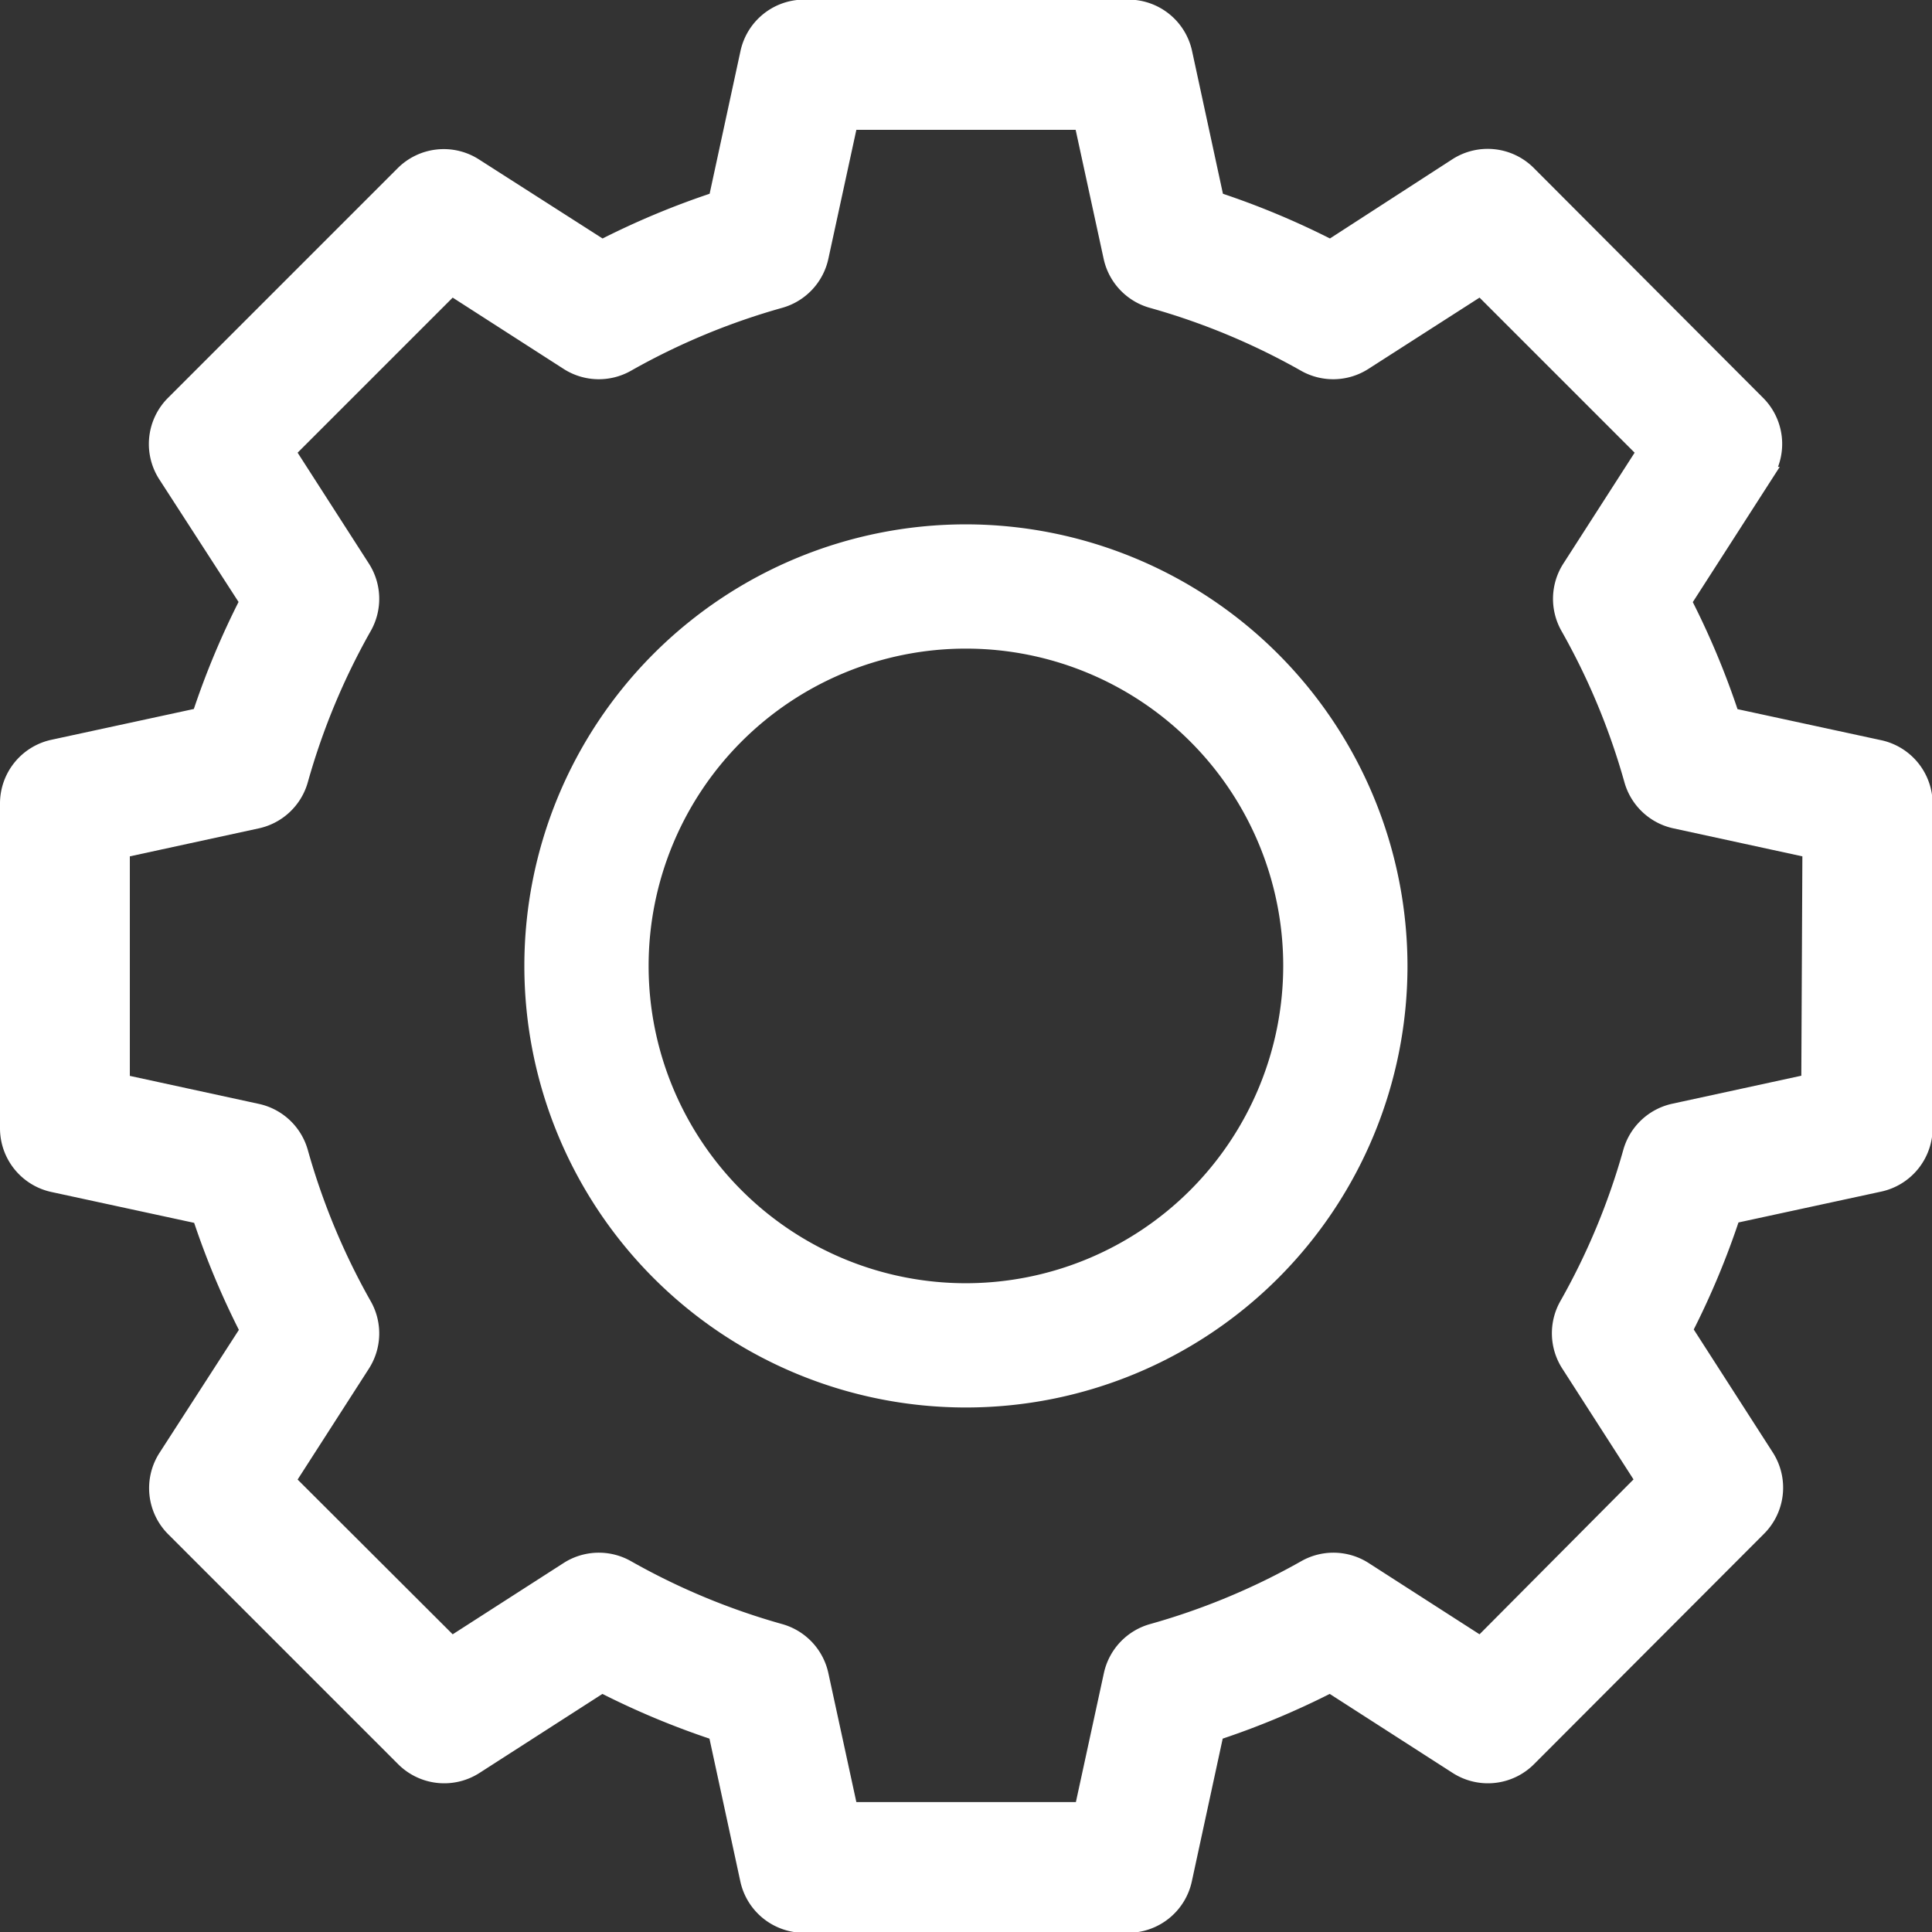 <svg xmlns="http://www.w3.org/2000/svg" width="24.27" height="24.27" viewBox="0 0 24.27 24.27">
  <rect x="0" y="0" width="24.27" height="24.27" fill="#333333" stroke="none"/>
  <g id="gear" transform="translate(0.1 0.1)">
    <path id="Path_8" data-name="Path 8" d="M139.056,133.609a5.447,5.447,0,1,0,5.447,5.447A5.454,5.454,0,0,0,139.056,133.609Zm0,9.533a4.086,4.086,0,1,1,4.086-4.086A4.09,4.09,0,0,1,139.056,143.142Zm0,0" transform="translate(-127.022 -127.022)" fill="#fff" stroke="#fff" stroke-width="0.2"/>
    <path id="Path_9" data-name="Path 9" d="M23.5,9.294l-1.85-.4a10.068,10.068,0,0,0-.6-1.436l1.024-1.593a.719.719,0,0,0-.1-.9L19.1,2.084a.719.719,0,0,0-.9-.1L16.613,3.011a10.068,10.068,0,0,0-1.436-.6l-.4-1.85a.719.719,0,0,0-.7-.566H10a.719.719,0,0,0-.7.566l-.4,1.85a10.068,10.068,0,0,0-1.436.6L5.863,1.987a.719.719,0,0,0-.9.1L2.084,4.966a.719.719,0,0,0-.1.9L3.012,7.456a10.068,10.068,0,0,0-.6,1.436l-1.85.4A.719.719,0,0,0,0,10v4.076a.719.719,0,0,0,.566.7l1.85.4a10.068,10.068,0,0,0,.6,1.436L1.987,18.206a.719.719,0,0,0,.1.9l2.882,2.882a.719.719,0,0,0,.9.1l1.593-1.024a10.068,10.068,0,0,0,1.436.6l.4,1.85a.719.719,0,0,0,.7.566h4.076a.719.719,0,0,0,.7-.566l.4-1.85a10.067,10.067,0,0,0,1.436-.6l1.593,1.024a.719.719,0,0,0,.9-.1L21.986,19.1a.719.719,0,0,0,.1-.9l-1.024-1.593a10.068,10.068,0,0,0,.6-1.436l1.85-.4a.719.719,0,0,0,.566-.7V10A.719.719,0,0,0,23.5,9.294Zm-.872,4.2-1.7.369a.72.72,0,0,0-.54.51,8.629,8.629,0,0,1-.8,1.922.719.719,0,0,0,.021.742l.939,1.461L18.5,20.558l-1.461-.939a.719.719,0,0,0-.742-.021,8.634,8.634,0,0,1-1.922.8.72.72,0,0,0-.51.54l-.369,1.7H10.577l-.369-1.7a.72.72,0,0,0-.51-.54,8.629,8.629,0,0,1-1.922-.8.719.719,0,0,0-.742.021l-1.461.939L3.511,18.5l.939-1.461a.719.719,0,0,0,.021-.742,8.639,8.639,0,0,1-.8-1.922.719.719,0,0,0-.54-.51l-1.7-.369V10.577l1.7-.369a.72.72,0,0,0,.54-.51,8.629,8.629,0,0,1,.8-1.922.719.719,0,0,0-.021-.742L3.511,5.573,5.573,3.511l1.461.939a.719.719,0,0,0,.742.021,8.634,8.634,0,0,1,1.922-.8.72.72,0,0,0,.51-.54l.369-1.7h2.916l.369,1.7a.72.72,0,0,0,.51.54,8.63,8.63,0,0,1,1.922.8.719.719,0,0,0,.742-.021L18.5,3.511l2.062,2.062-.939,1.461a.719.719,0,0,0-.021.742,8.63,8.63,0,0,1,.8,1.922.719.719,0,0,0,.54.51l1.7.369Zm0,0" transform="translate(0 0)" fill="#fff" stroke="#fff" stroke-width="0.2"/>
  </g>
</svg>
